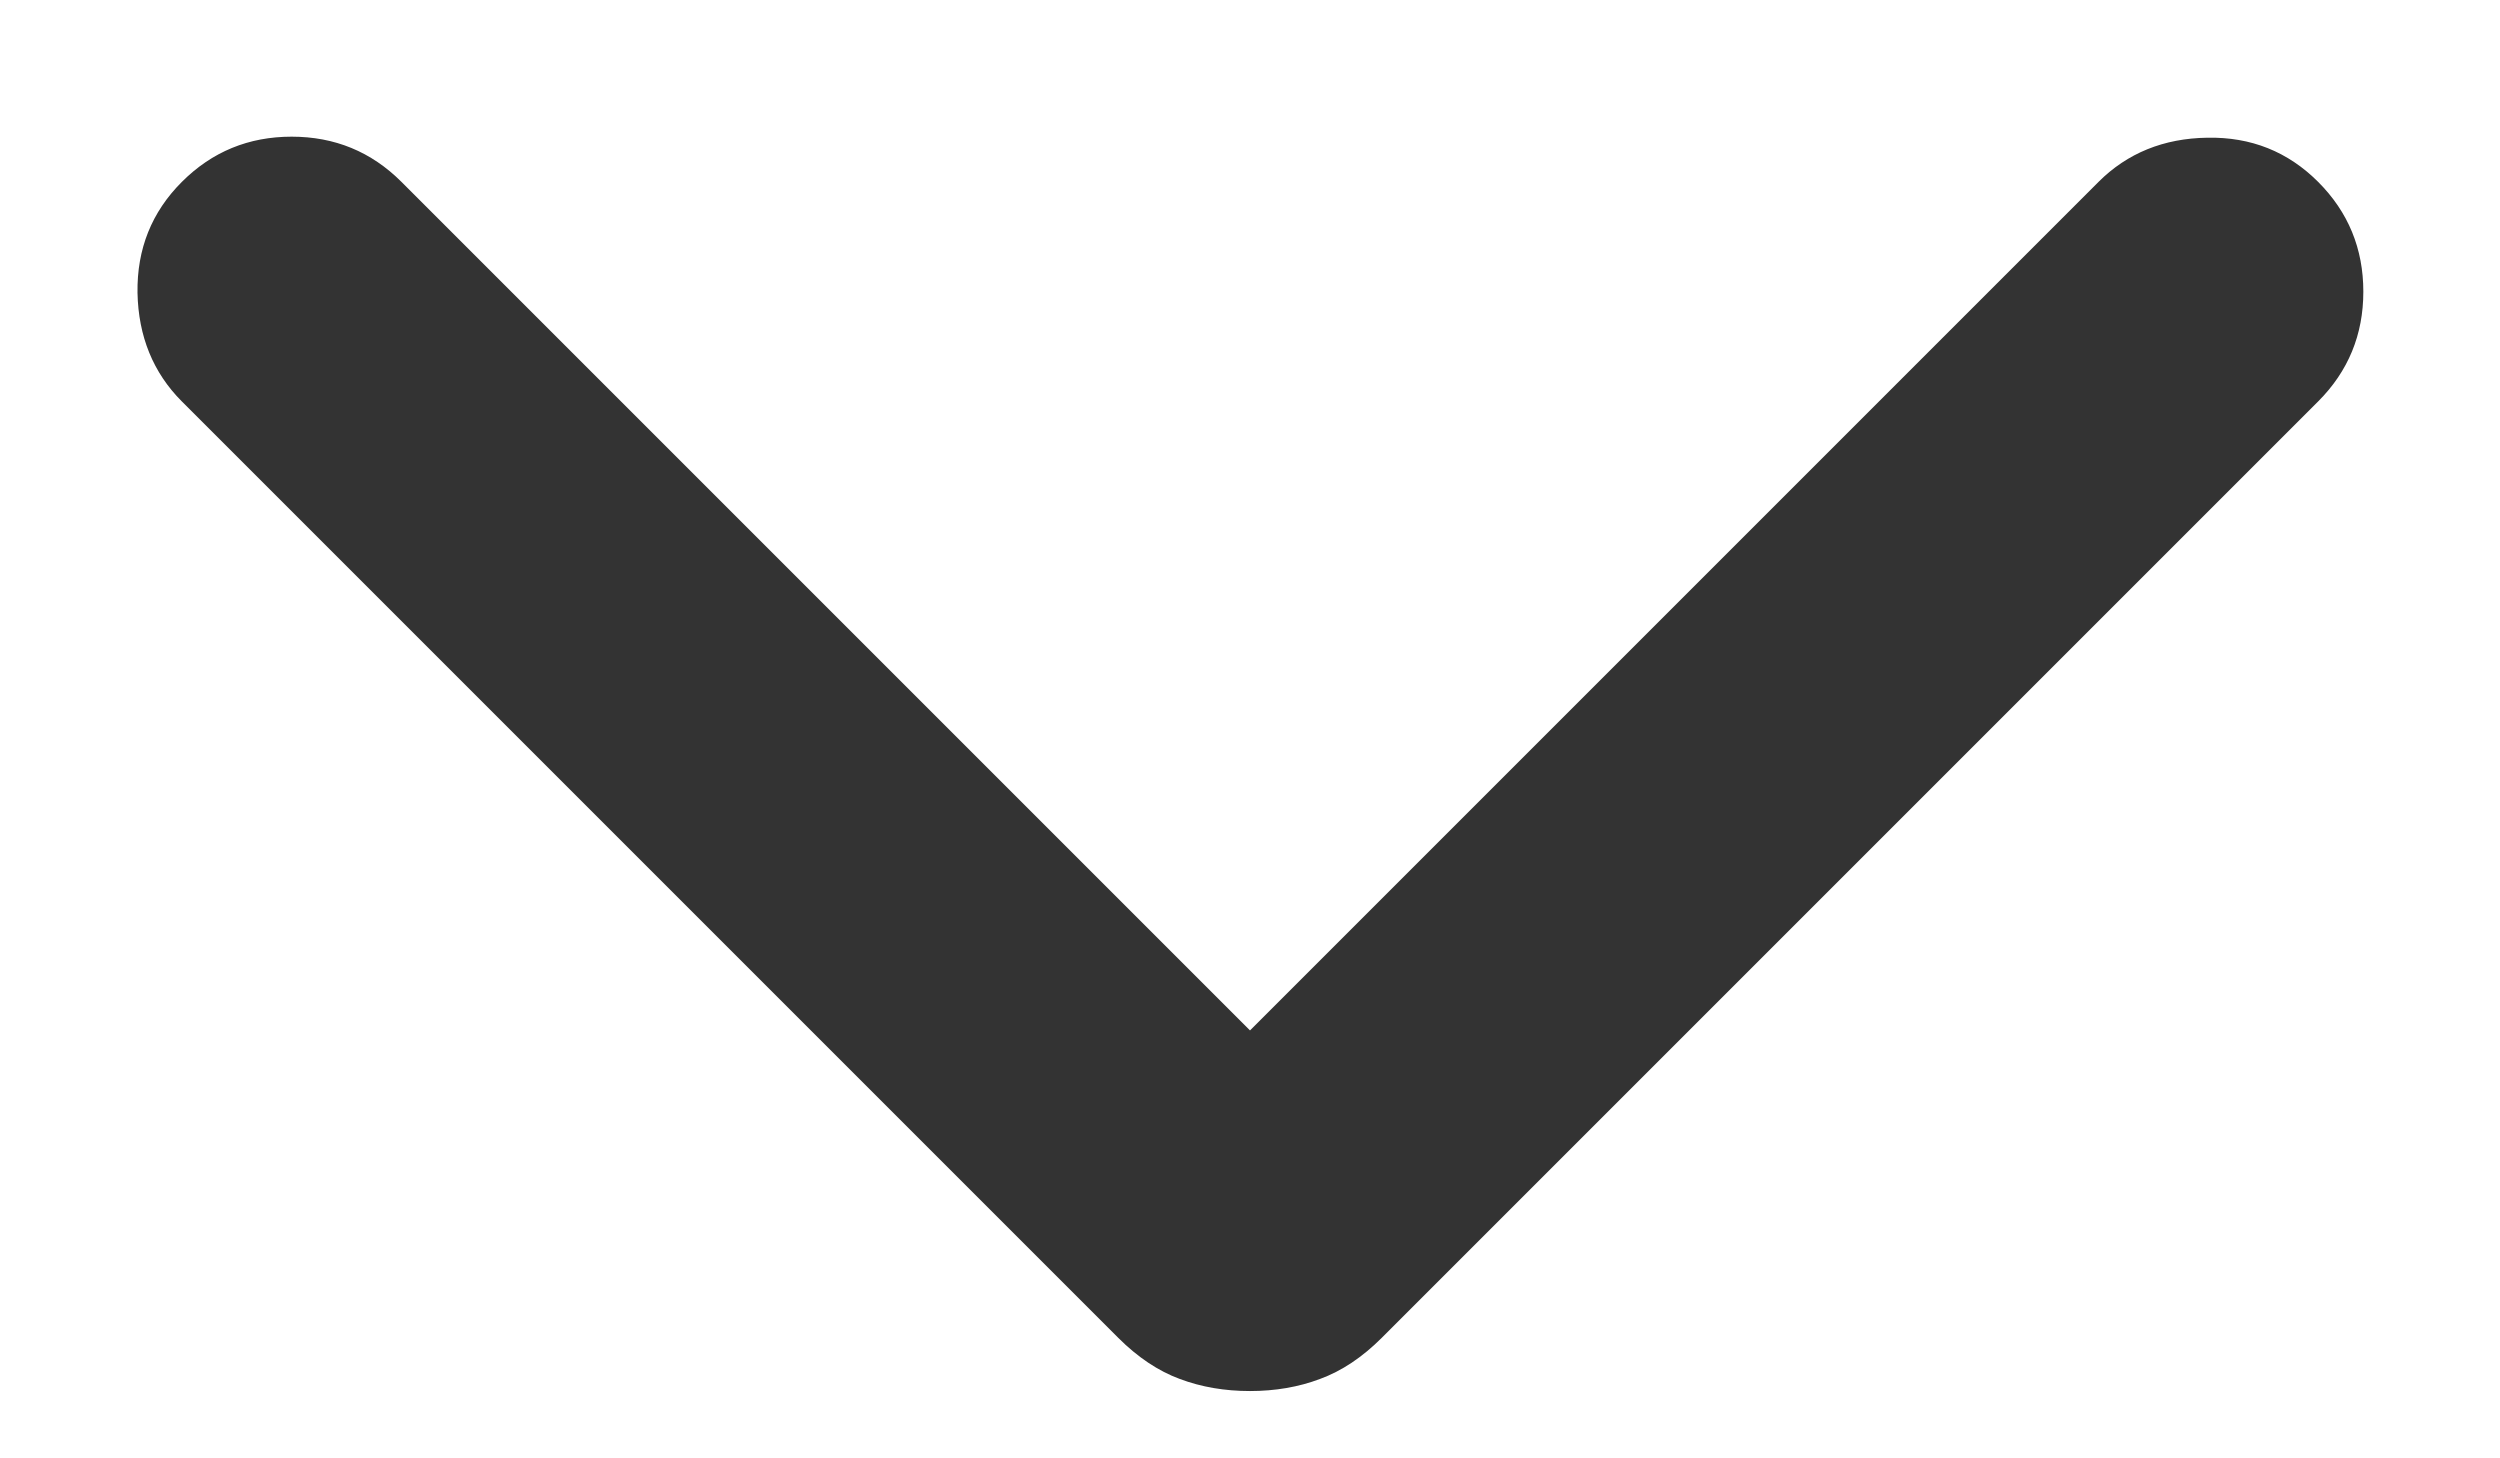 <svg width="12" height="7" viewBox="0 0 12 7" fill="none" xmlns="http://www.w3.org/2000/svg">
<path d="M6 4.946L10.073 0.873C10.211 0.735 10.386 0.664 10.595 0.661C10.805 0.657 10.982 0.728 11.127 0.873C11.272 1.018 11.344 1.194 11.344 1.4C11.344 1.606 11.272 1.782 11.127 1.927L6.633 6.421C6.539 6.515 6.44 6.581 6.336 6.619C6.233 6.658 6.12 6.677 6 6.677C5.879 6.677 5.767 6.658 5.663 6.619C5.56 6.581 5.461 6.515 5.367 6.421L0.873 1.927C0.735 1.789 0.664 1.614 0.66 1.405C0.657 1.195 0.728 1.018 0.873 0.873C1.018 0.728 1.194 0.656 1.4 0.656C1.606 0.656 1.782 0.728 1.927 0.873L6 4.946Z" fill="#333333"/>
</svg>
